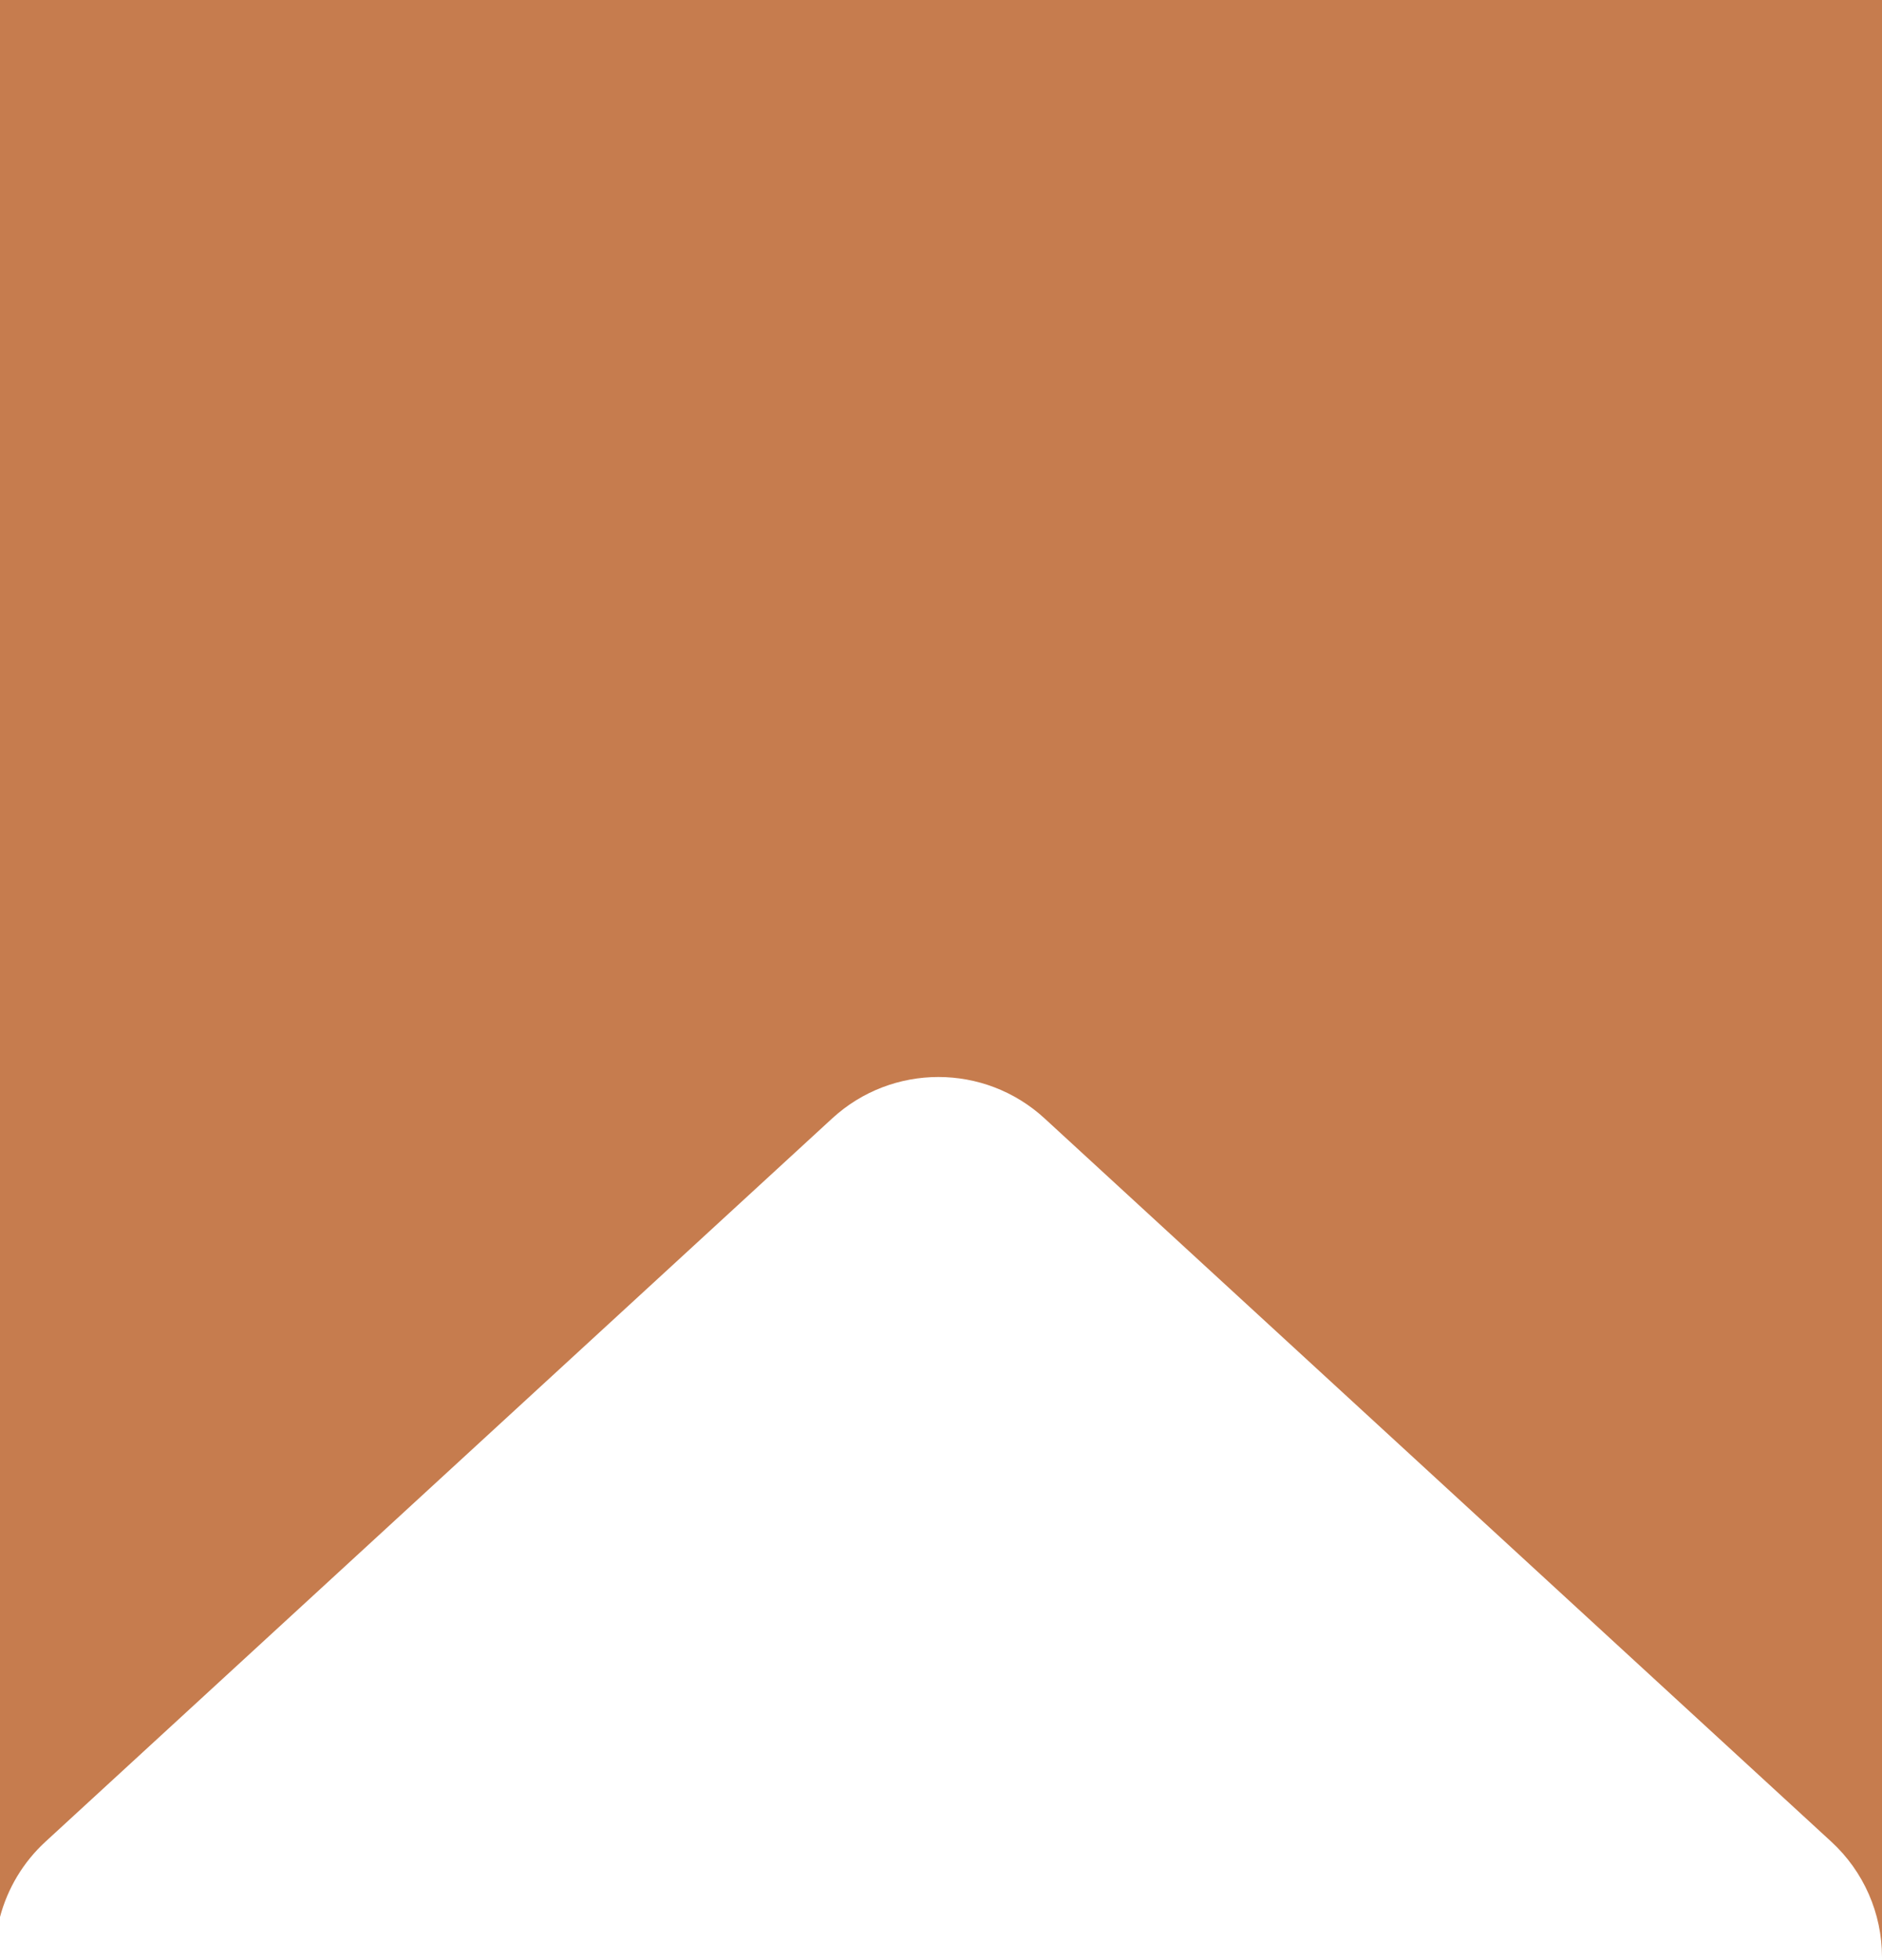 <svg width="360" height="375" viewBox="0 0 360 375" fill="none" xmlns="http://www.w3.org/2000/svg">
<path fill-rule="evenodd" clip-rule="evenodd" d="M360 -127H0V366.748C1.452 361.267 4.443 356.255 8.694 352.346L159.194 213.962C170.674 203.407 188.326 203.407 199.806 213.962L350.306 352.346C356.484 358.027 360 366.036 360 374.429V-127Z" fill="#C67C4E"/>
</svg>
